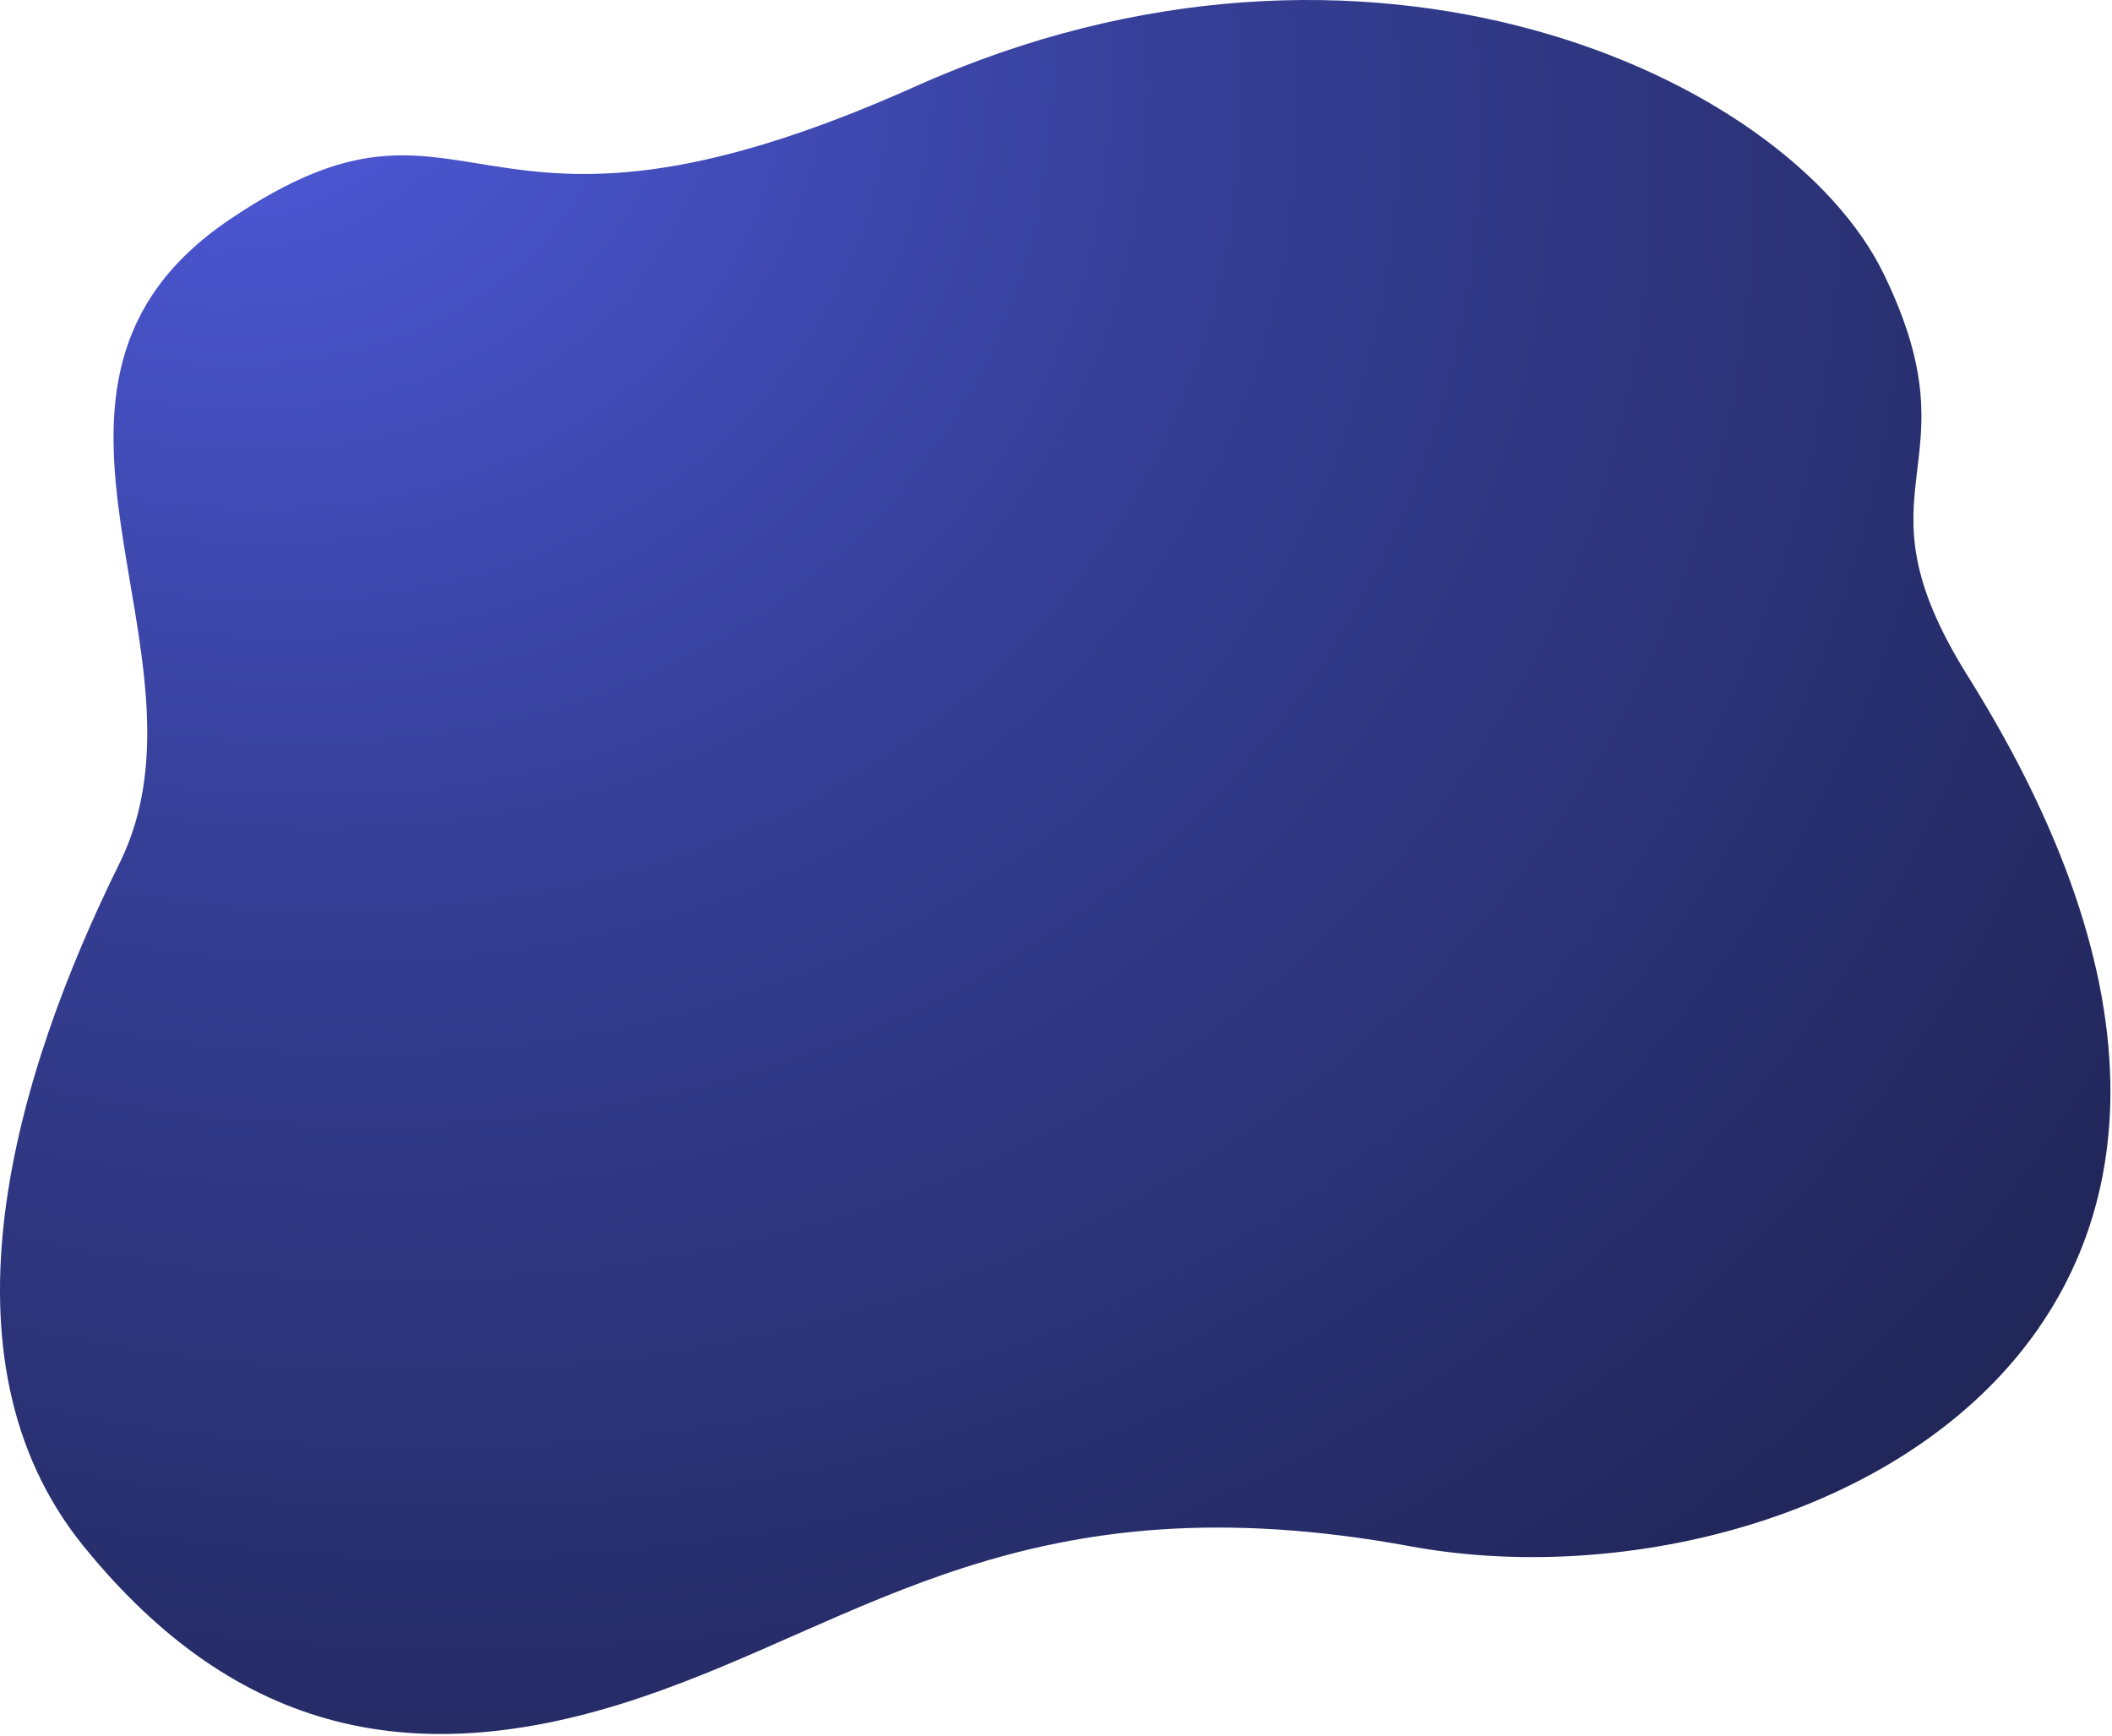 <svg width="853" height="701" viewBox="0 0 853 701" fill="none" xmlns="http://www.w3.org/2000/svg">
<path fill-rule="evenodd" clip-rule="evenodd" d="M369.797 34.873C552.73 -47.127 722.004 30.875 760.797 110.624C799.591 190.373 745.959 195.069 794.797 273.124C962.797 541.624 724.797 653.124 569.73 624.561C414.663 595.998 349.298 655.124 258.798 685.624C168.298 716.124 95.798 700.915 33.797 624.561C-28.203 548.207 6.261 433.624 48.298 348.624C90.335 263.624 -7.201 156.124 92.798 88.624C192.797 21.124 186.864 116.872 369.797 34.873Z" fill="url(#paint0_radial)"/>
<defs>
<radialGradient id="paint0_radial" cx="0" cy="0" r="1" gradientUnits="userSpaceOnUse" gradientTransform="translate(76.493 -18.847) rotate(118.896) scale(893.798 1059.11)">
<stop stop-color="#525EE6"/>
<stop offset="0.388" stop-color="#363F97"/>
<stop offset="1" stop-color="#1B2048"/>
</radialGradient>
</defs>
</svg>
